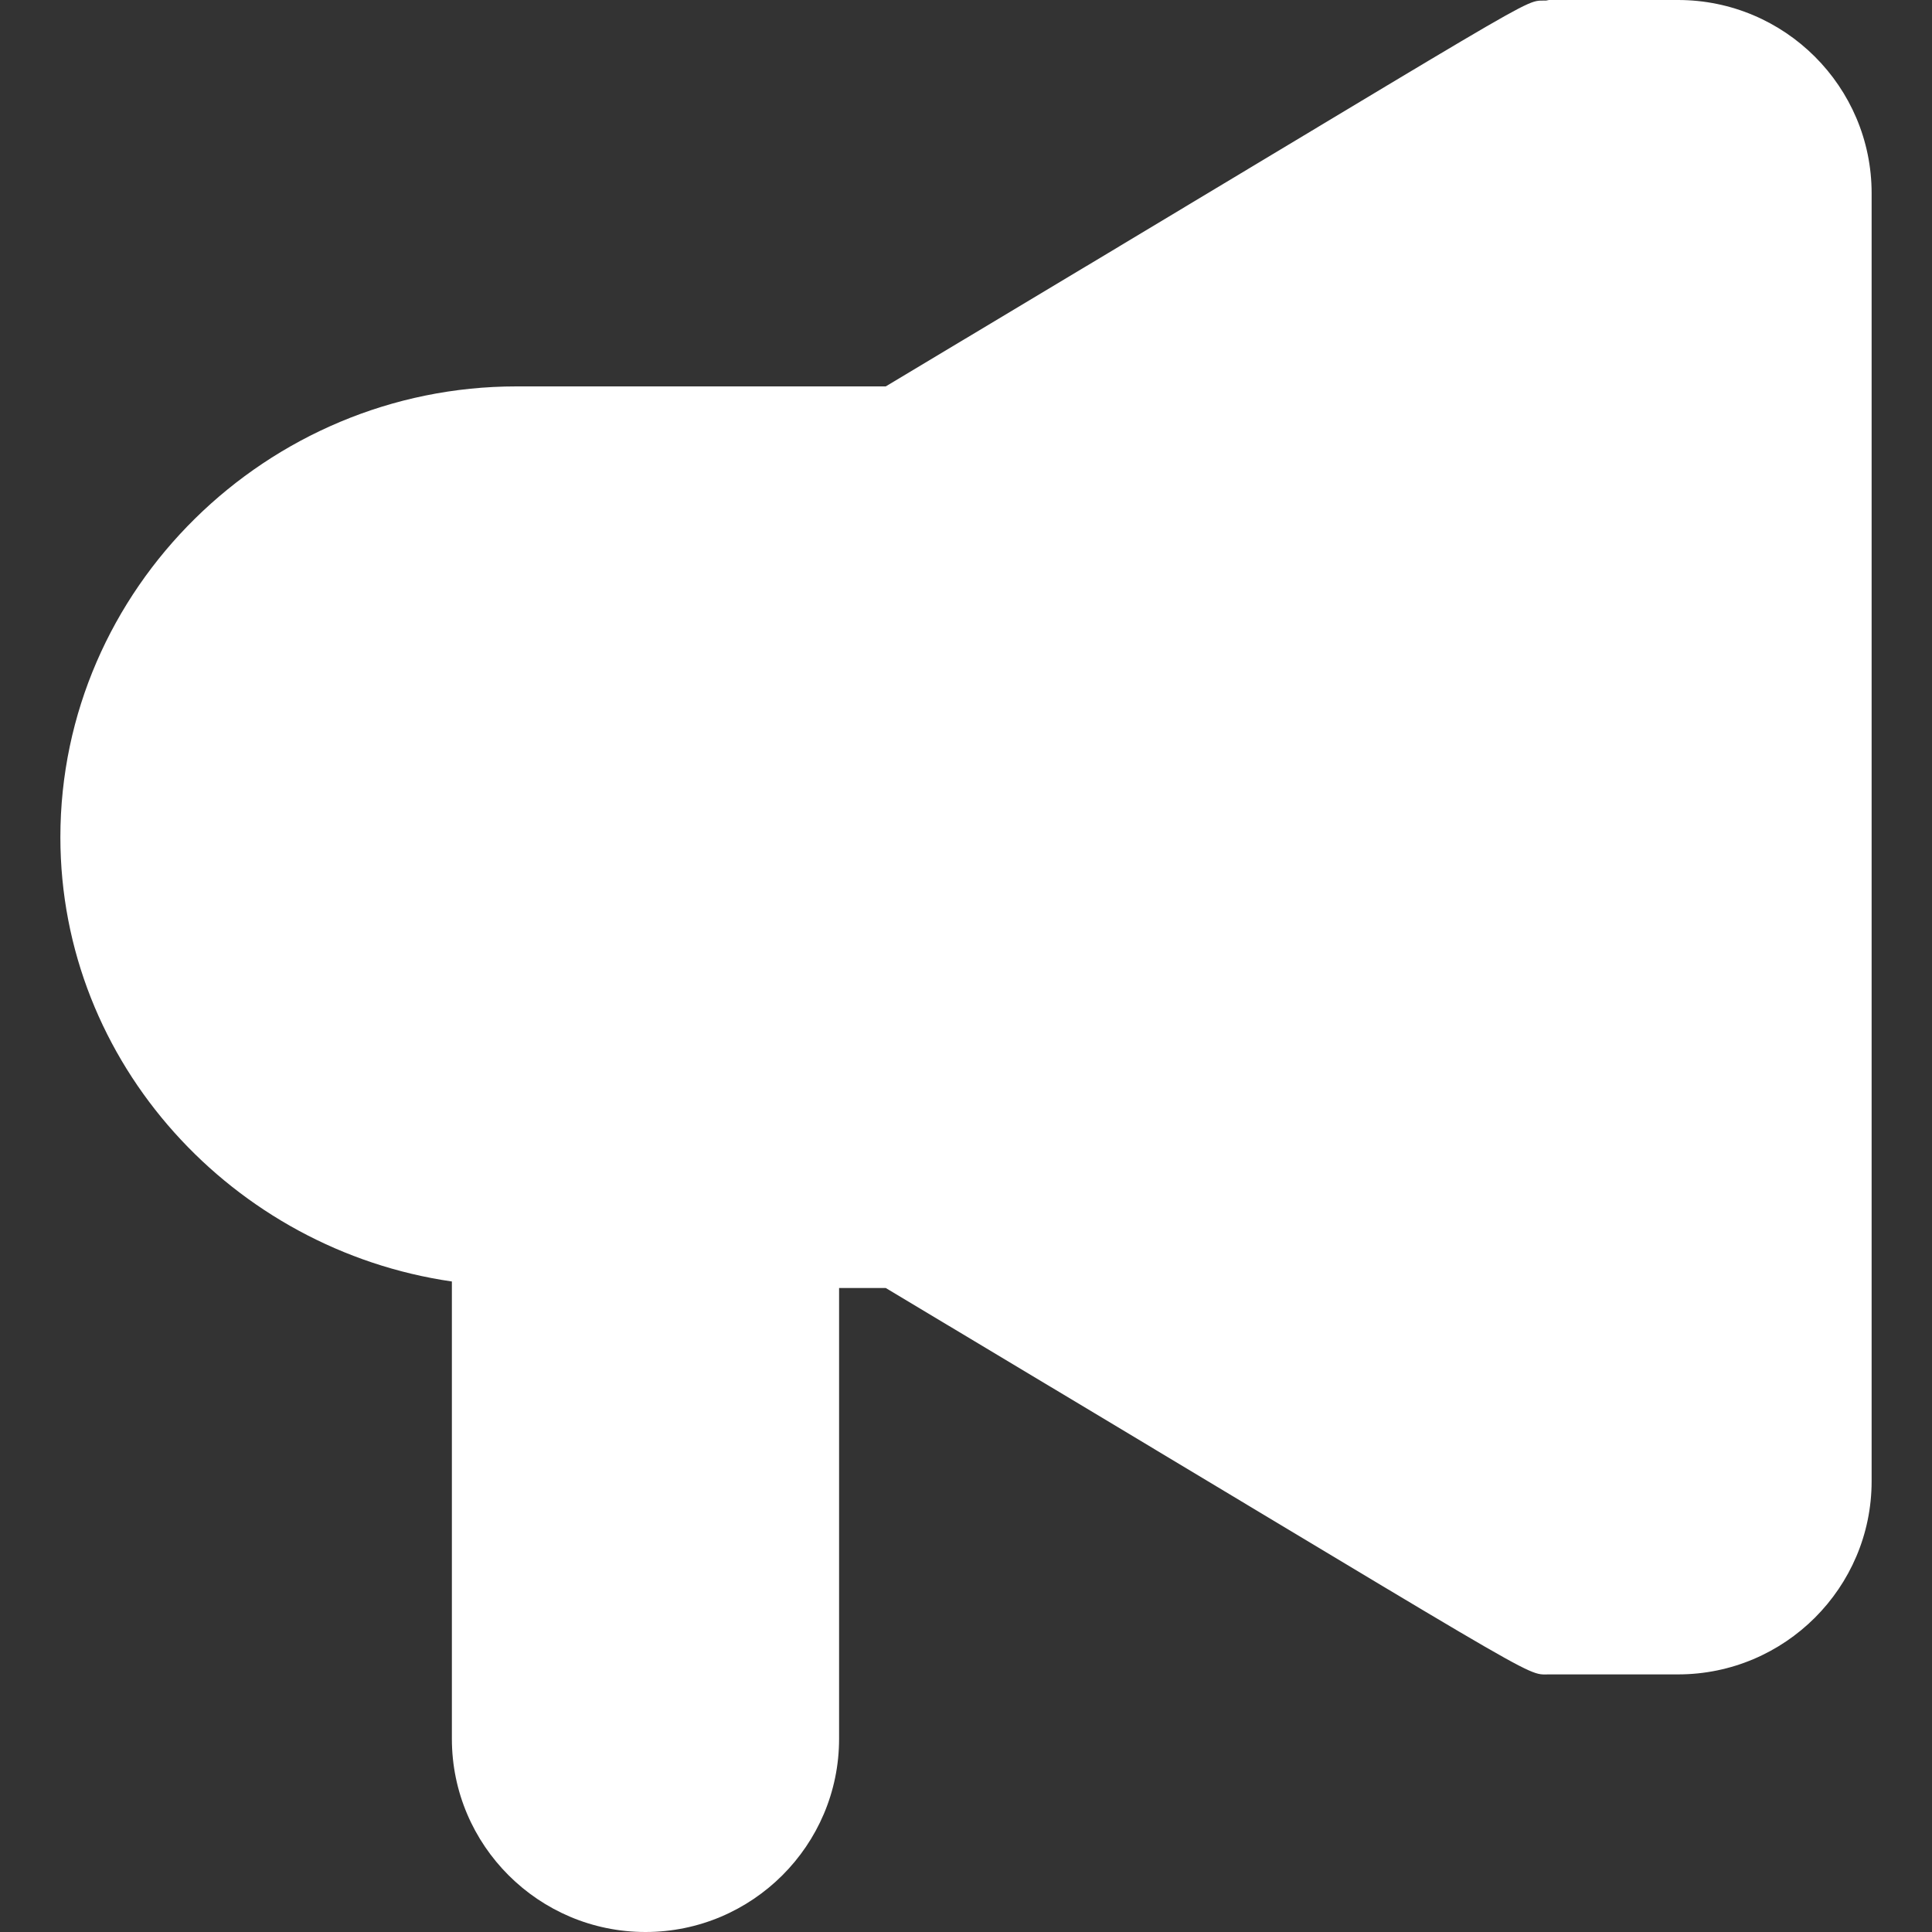 <?xml version="1.0" encoding="UTF-8"?>
<svg width="512px" height="512px" viewBox="0 0 512 512" version="1.1" xmlns="http://www.w3.org/2000/svg" xmlns:xlink="http://www.w3.org/1999/xlink">
    <rect x="0" y="0" width="512" height="512" fill="#333333" stroke="none"/>
    <!-- Generator: Sketch 59 (86127) - https://sketch.com -->
    <title>ic_announcement_v2</title>
    <desc>Created with Sketch.</desc>
    <g id="ic_announcement_v2" stroke="none" stroke-width="1" fill="none" fill-rule="evenodd">
        <path d="M444.694,0 L410.489,0 C410.447,0 410.414,0.023 410.372,0.023 C410.163,0.025 409.977,0.138 409.769,0.146 C402.934,0.445 414.676,-5.344 234.731,102.4 L136.855,102.4 C70.851,102.4 16,156 16,221.867 C16,281.89 61.891,331.238 119.753,339.608 L119.753,460.8 C119.753,489.033 142.768,512 171.059,512 C199.351,512 222.366,489.033 222.366,460.8 L222.366,341.333 L234.731,341.333 C412.065,447.514 403.796,443.733 410.489,443.733 L444.694,443.733 C472.985,443.733 496,420.766 496,392.533 L496,51.2 C496,22.967 472.985,0 444.694,0 Z" id="Path" fill="#FFFFFF" fill-rule="nonzero"></path>
    </g>
</svg>